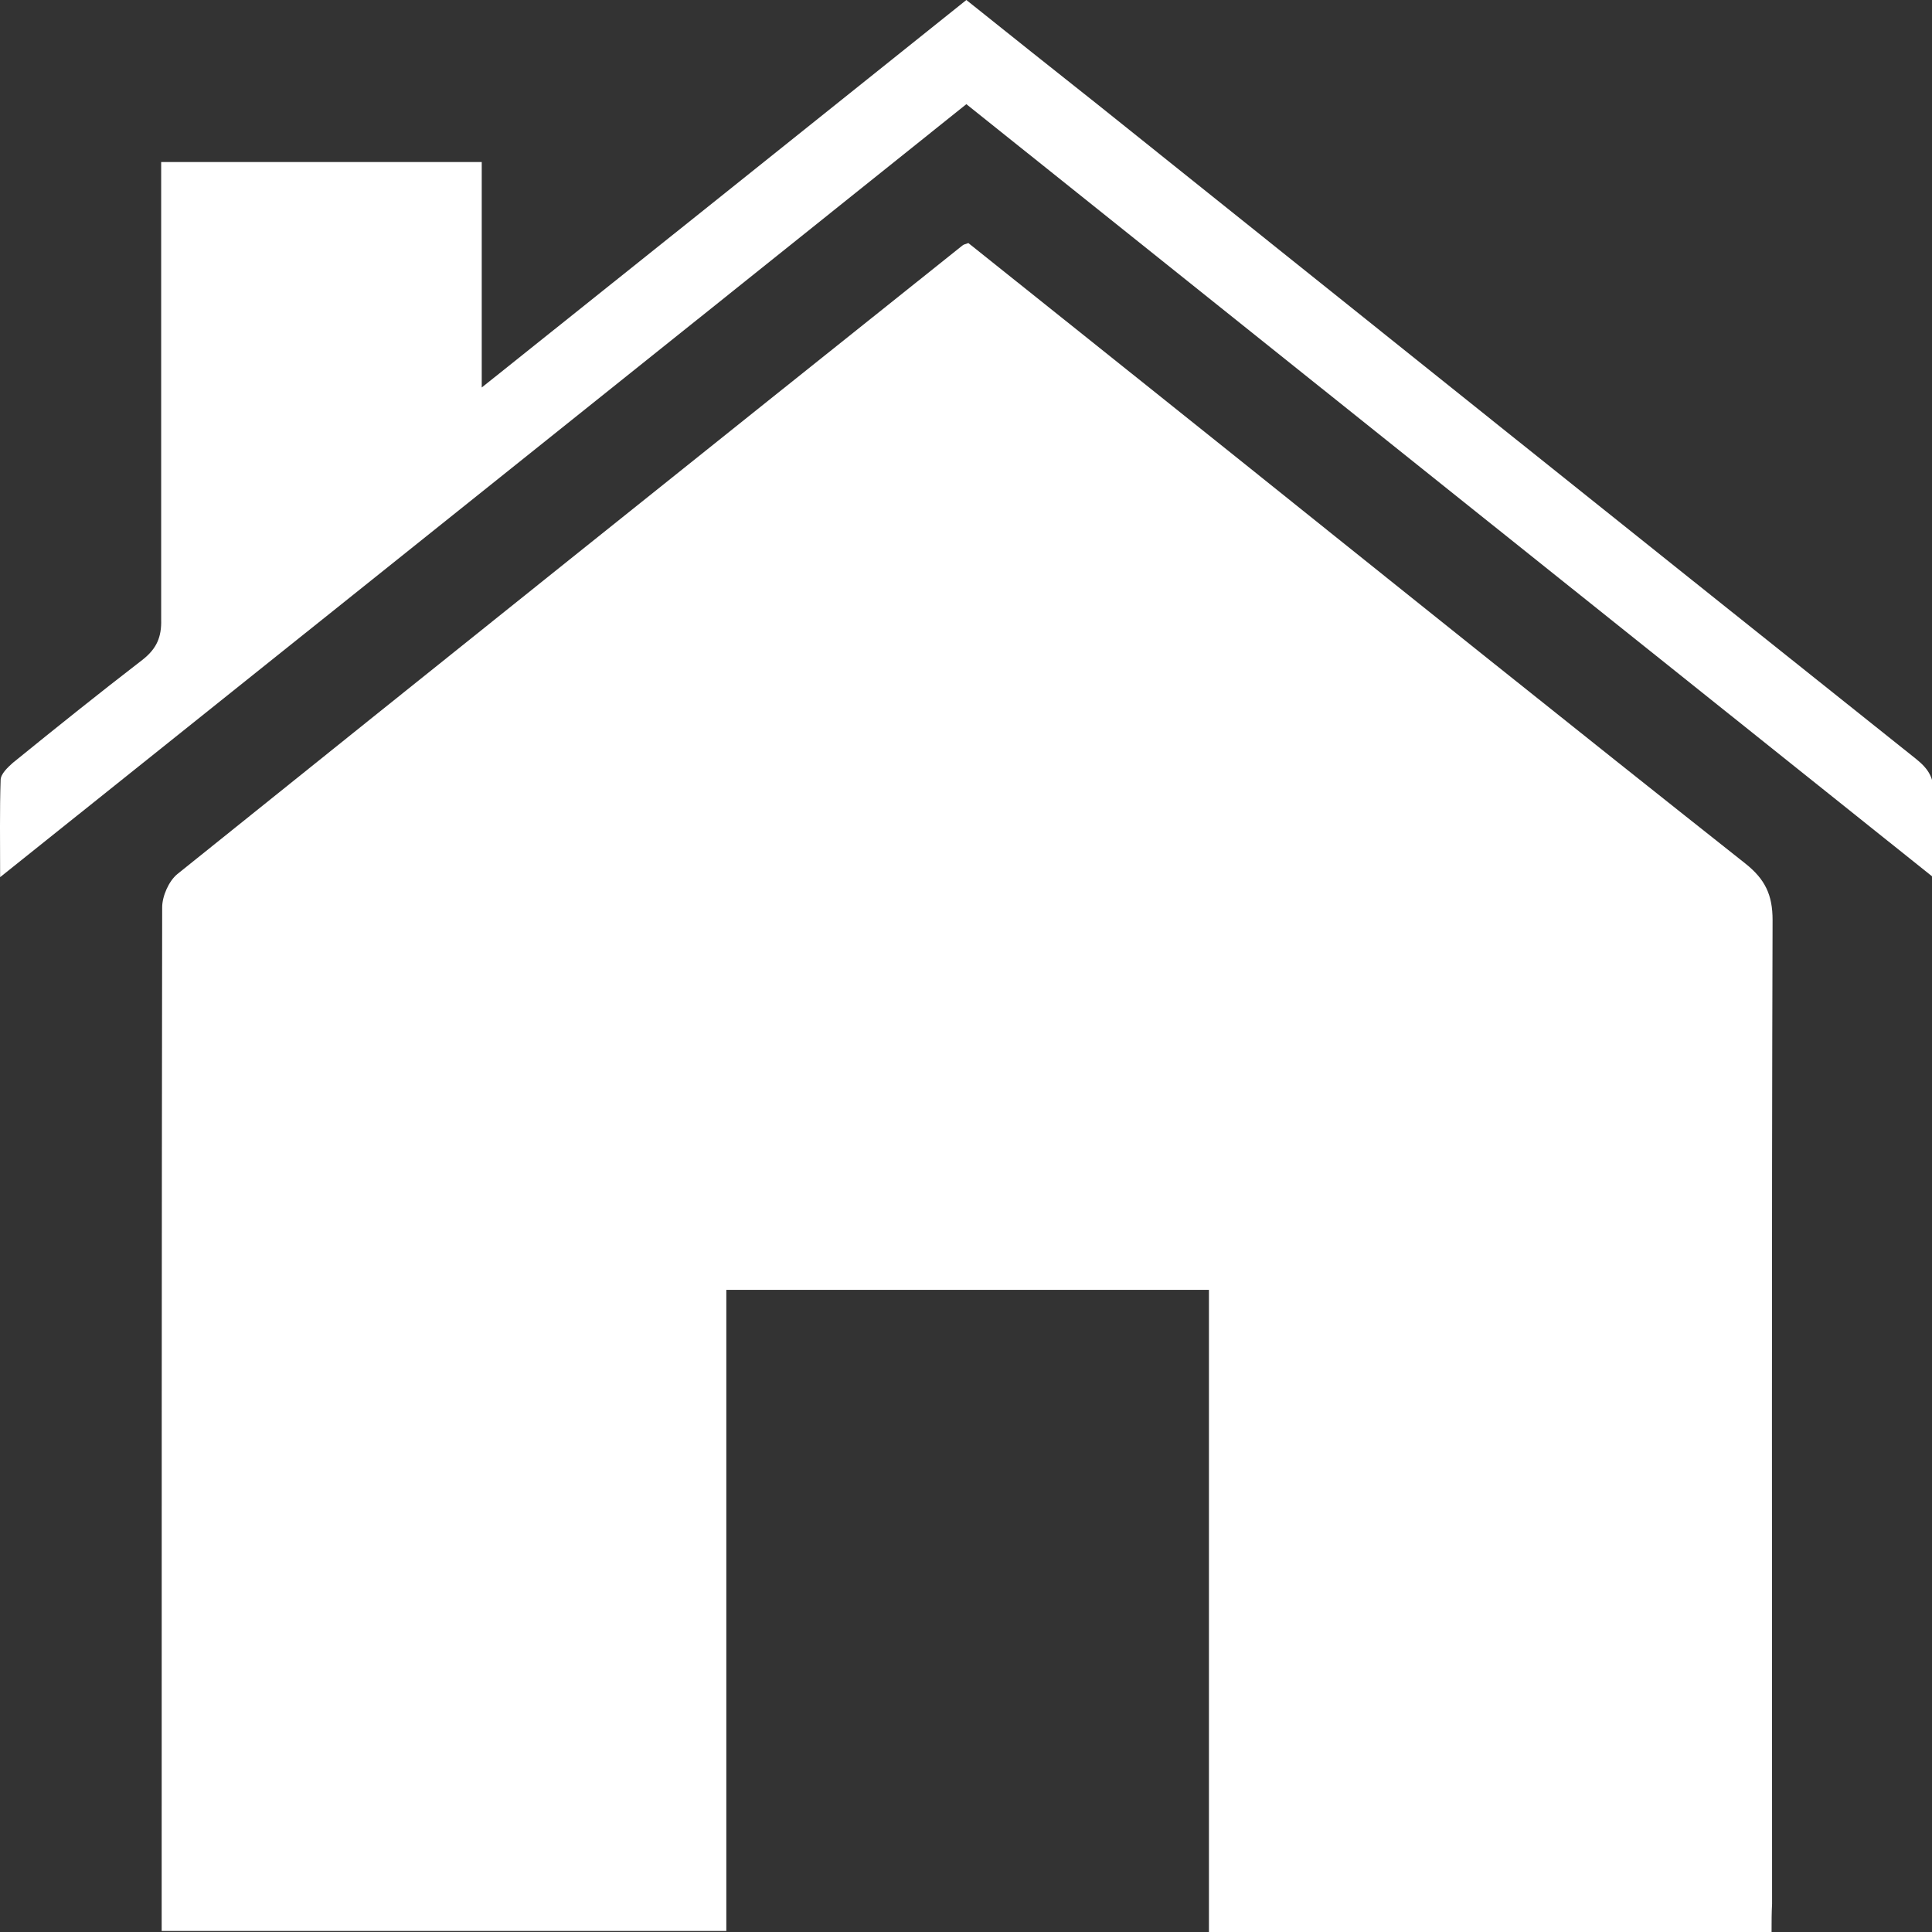 <?xml version="1.0" standalone="no"?><!DOCTYPE svg PUBLIC "-//W3C//DTD SVG 1.1//EN" "http://www.w3.org/Graphics/SVG/1.1/DTD/svg11.dtd"><svg t="1714558928432" class="icon" viewBox="0 0 1024 1024" version="1.1" xmlns="http://www.w3.org/2000/svg" p-id="6190" xmlns:xlink="http://www.w3.org/1999/xlink" width="200" height="200"><rect x="0" y="0" width="1024" height="1024" fill="#333333" stroke="none"/><path d="M938.969 1023.99H640.761V683.638h-255.798v339.819H85.688v-13.07c0-176.578 0-352.889 0.267-529.467 0-5.868 3.467-13.87 8.002-17.604 138.435-111.229 277.136-222.19 416.104-333.151 0.534-0.533 1.6-0.8 3.201-1.333 45.345 36.276 91.223 72.818 136.835 109.36 91.489 73.352 182.978 146.704 275.002 219.522 10.402 8.269 14.403 16.538 14.403 29.875-0.533 173.91-0.266 347.554-0.266 521.464-0.267 4.801-0.267 9.869-0.267 14.937z" p-id="6191" fill="#ffffff"></path><path d="M85.421 85.888h169.909v119.497C342.553 135.768 426.84 68.283 512.195 0c22.94 18.405 46.145 36.81 69.35 55.213 144.57 115.763 289.139 231.525 433.976 347.021 6.669 5.335 9.603 10.136 9.336 18.672-0.8 13.603-0.267 27.207-0.267 44.011C852.282 327.282 682.637 191.515 512.195 55.213 342.019 191.515 172.109 327.282 0.067 464.916c0-19.205-0.267-35.476 0.266-51.479 0-3.2 3.735-6.668 6.402-9.069 22.673-18.405 45.612-36.81 68.817-54.679 7.469-5.87 10.136-12.004 9.87-21.34V101.625 85.889z" p-id="6192" fill="#ffffff"></path></svg>